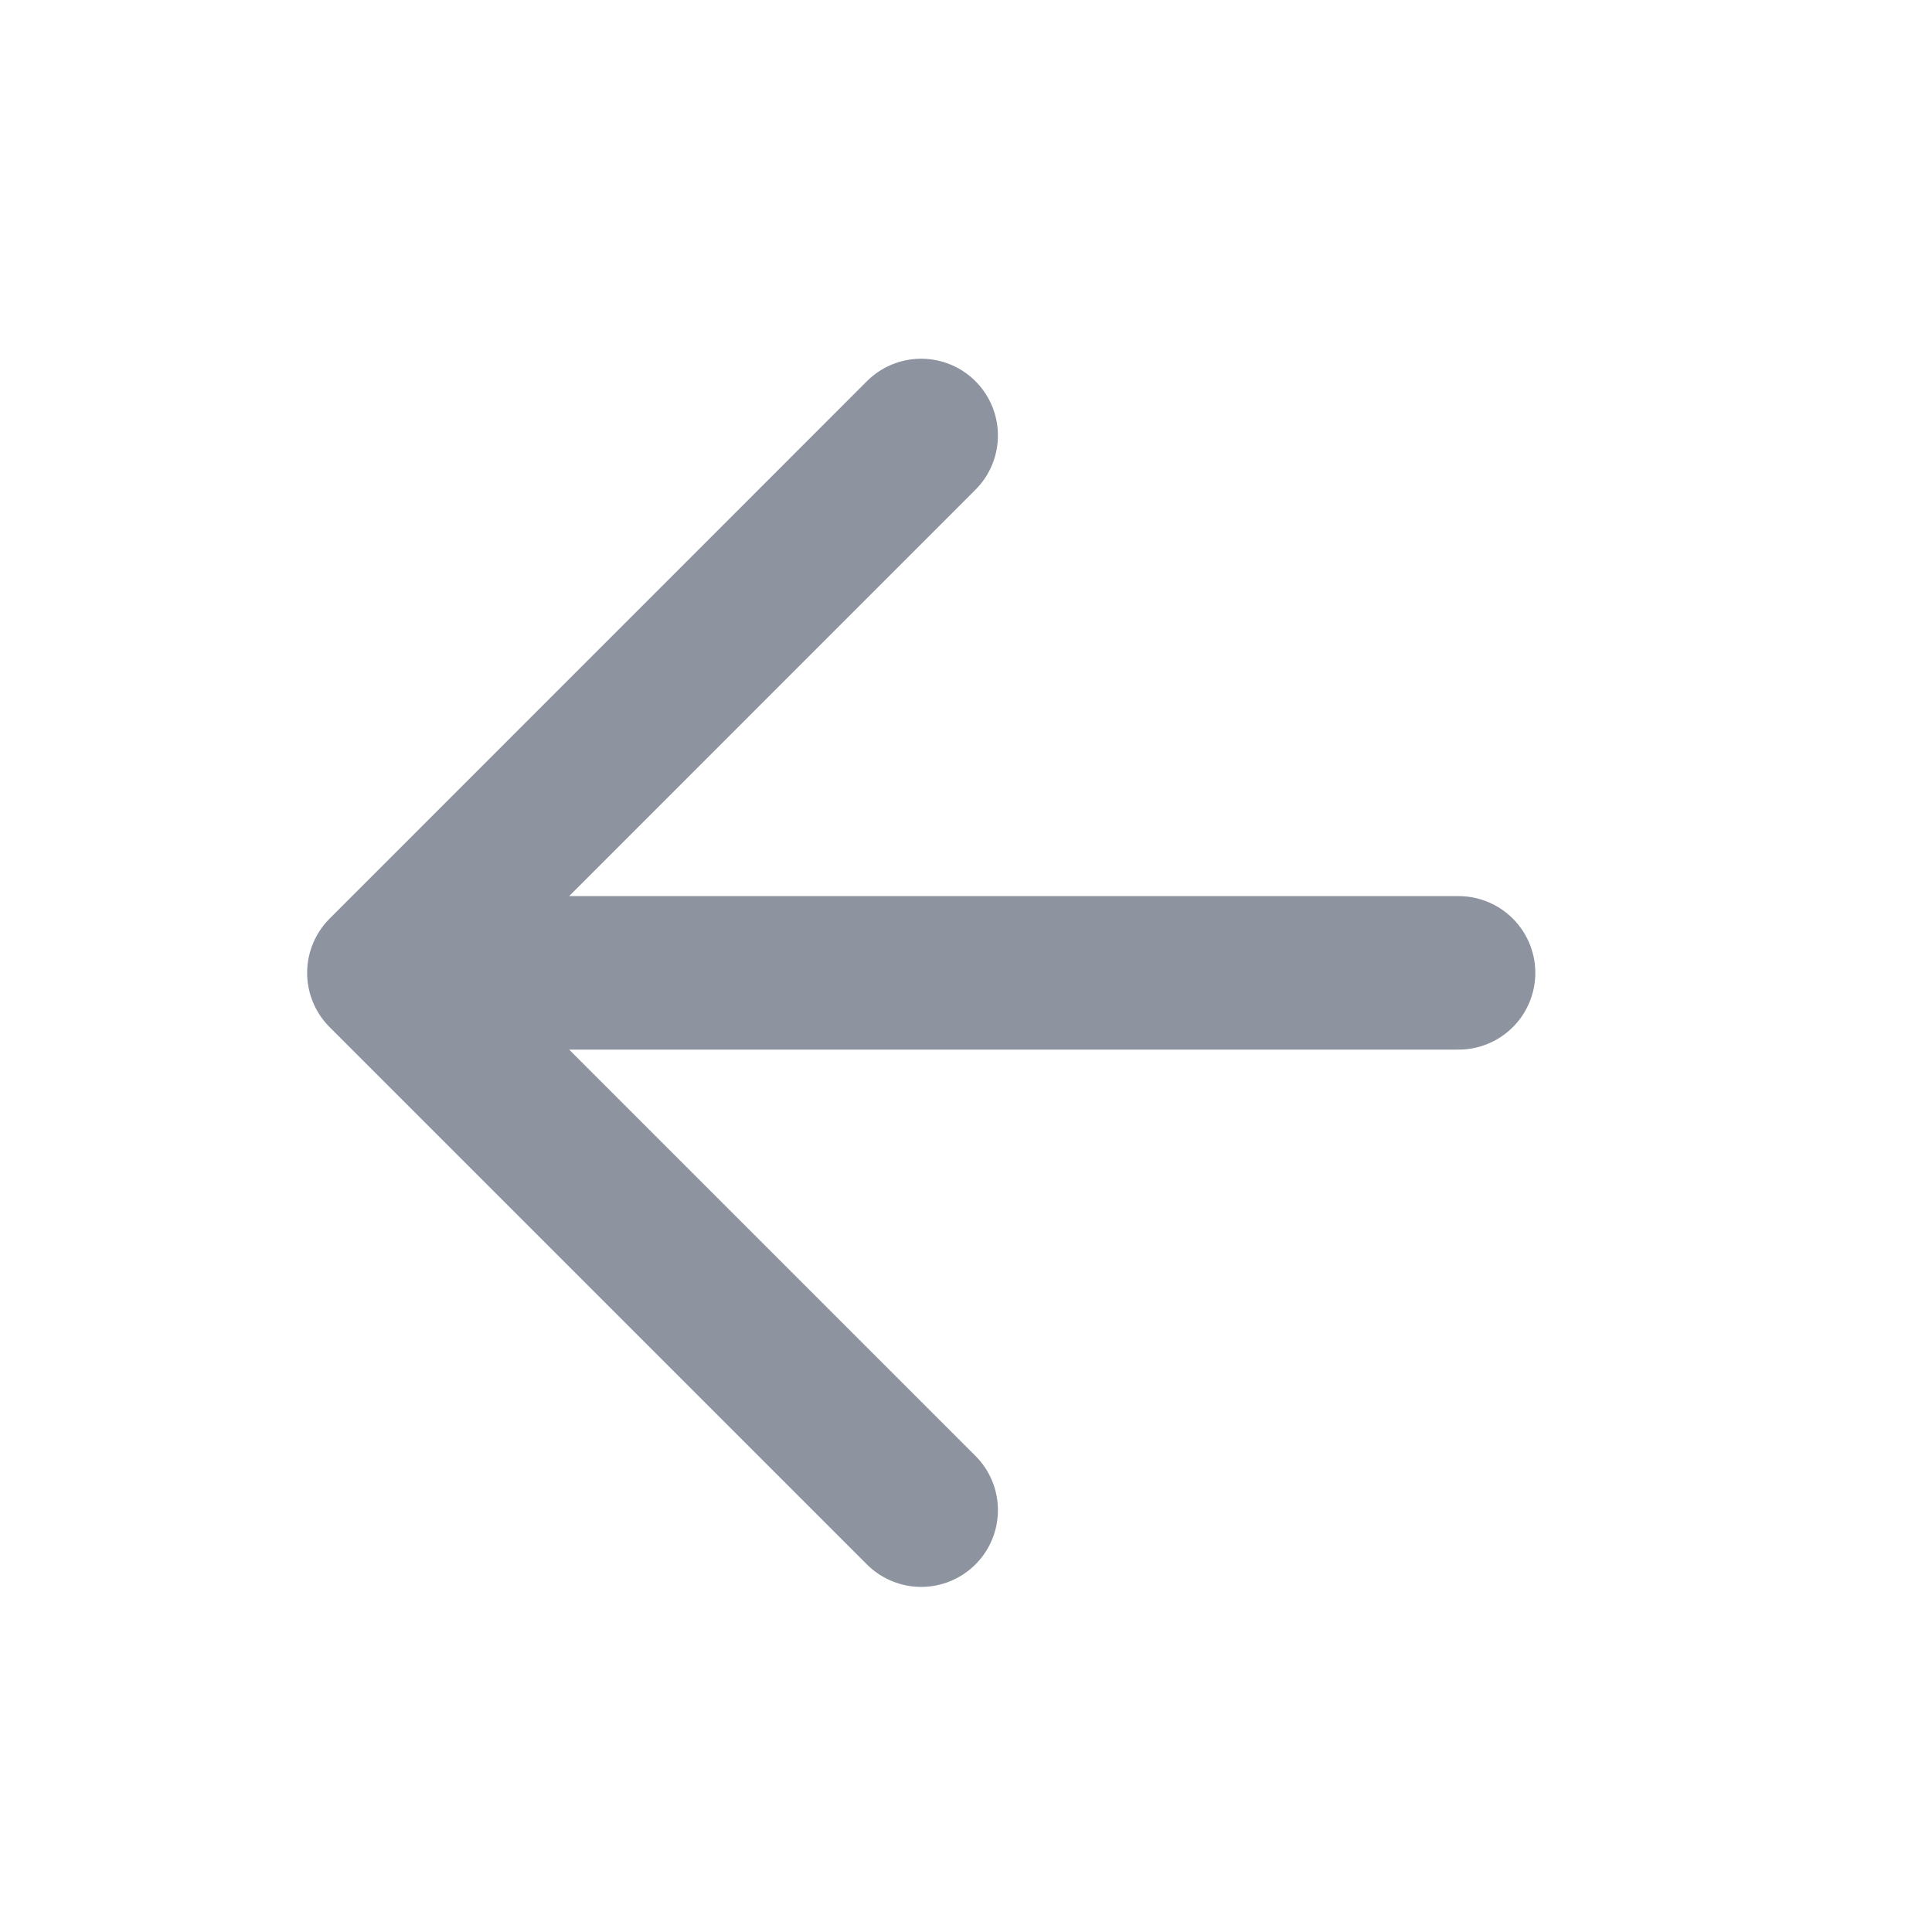 <svg width="20" height="20" viewBox="0 0 20 20" fill="none" xmlns="http://www.w3.org/2000/svg">
<path d="M15.099 10.071H3.974M3.974 10.071L9.536 15.633M3.974 10.071L9.536 4.508" stroke="#8D939F" stroke-width="1.589" stroke-linecap="round" stroke-linejoin="round"/>
</svg>
